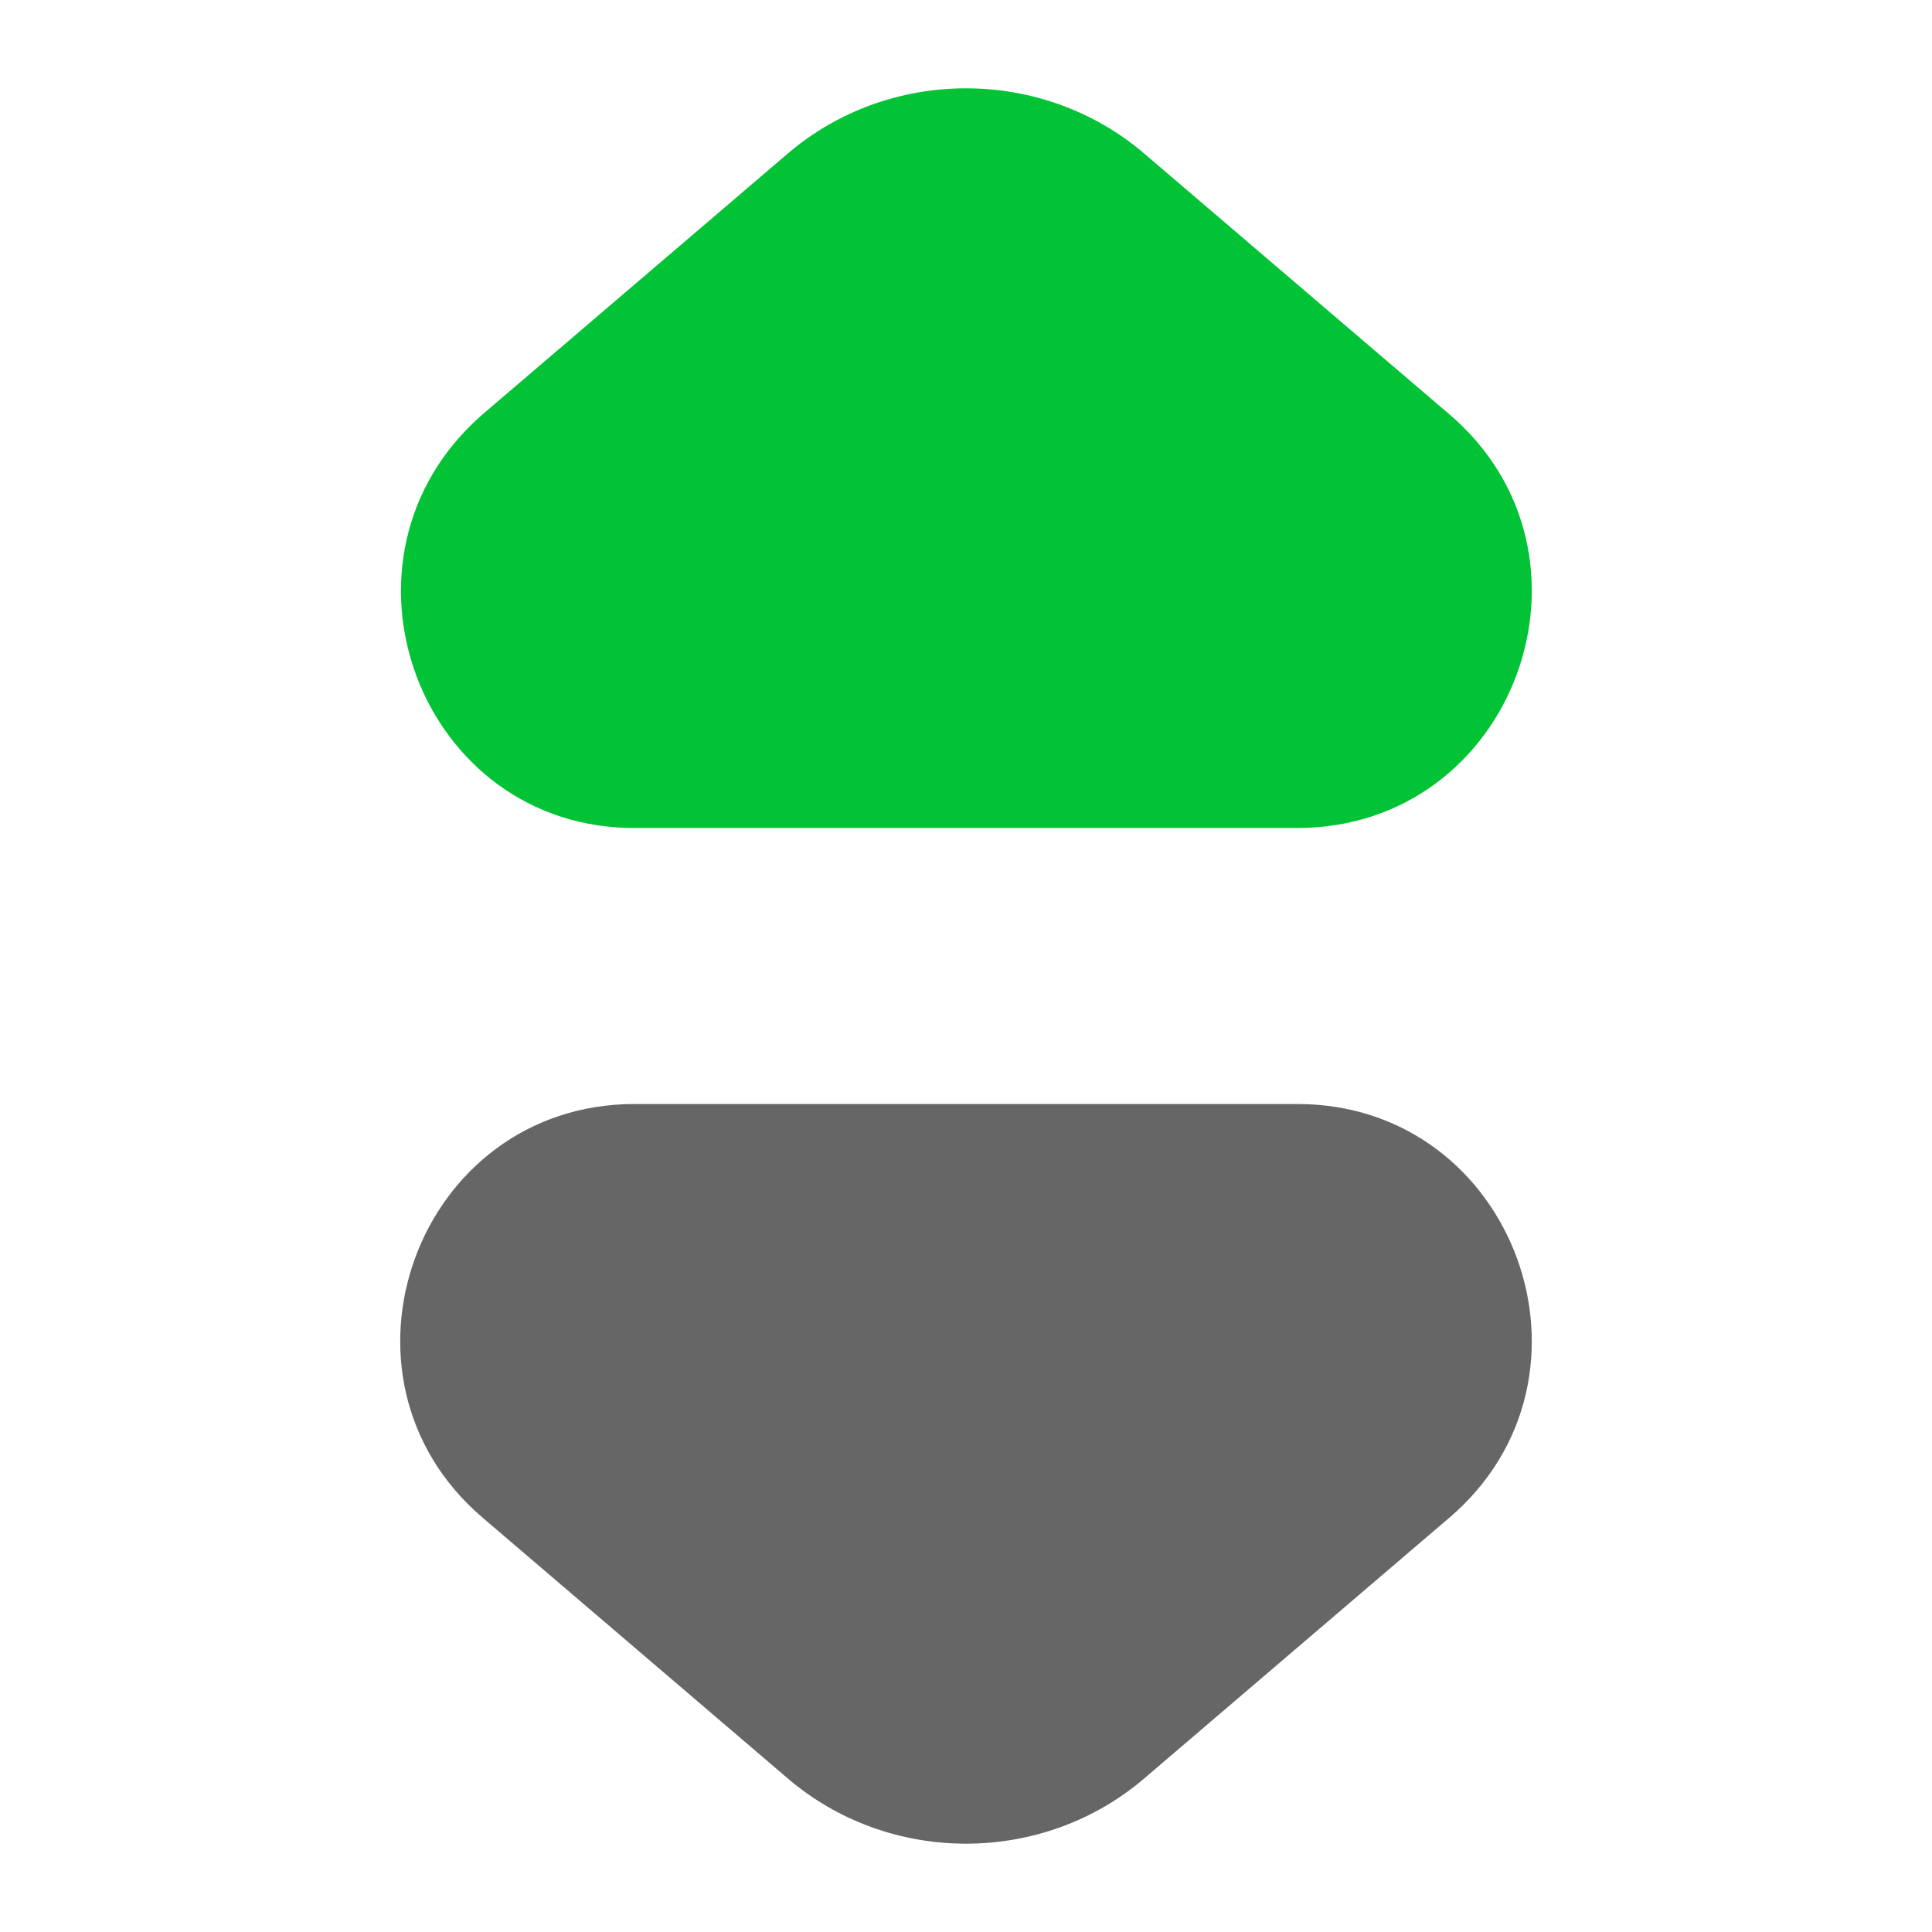 <svg xmlns="http://www.w3.org/2000/svg" xmlns:xlink="http://www.w3.org/1999/xlink" width="7" height="7"
     viewBox="0 0 7 7" fill="none">
    <path fill="#666666"
          d="M4.15 6.44L5.25 5.5C5.85 4.99 5.49 4 4.7 4L2.3 4C1.51 4 1.15 4.99 1.75 5.5L2.85 6.44C3.22 6.76 3.78 6.76 4.15 6.44Z">
    </path>
    <path fill="#01c335"
          d="M5.25 1.5L4.15 0.56C3.78 0.24 3.22 0.24 2.85 0.56L1.75 1.5C1.15 2.02 1.52 3.01 2.31 3L4.7 3C5.49 3 5.85 2.01 5.25 1.5Z">
    </path>
</svg>
